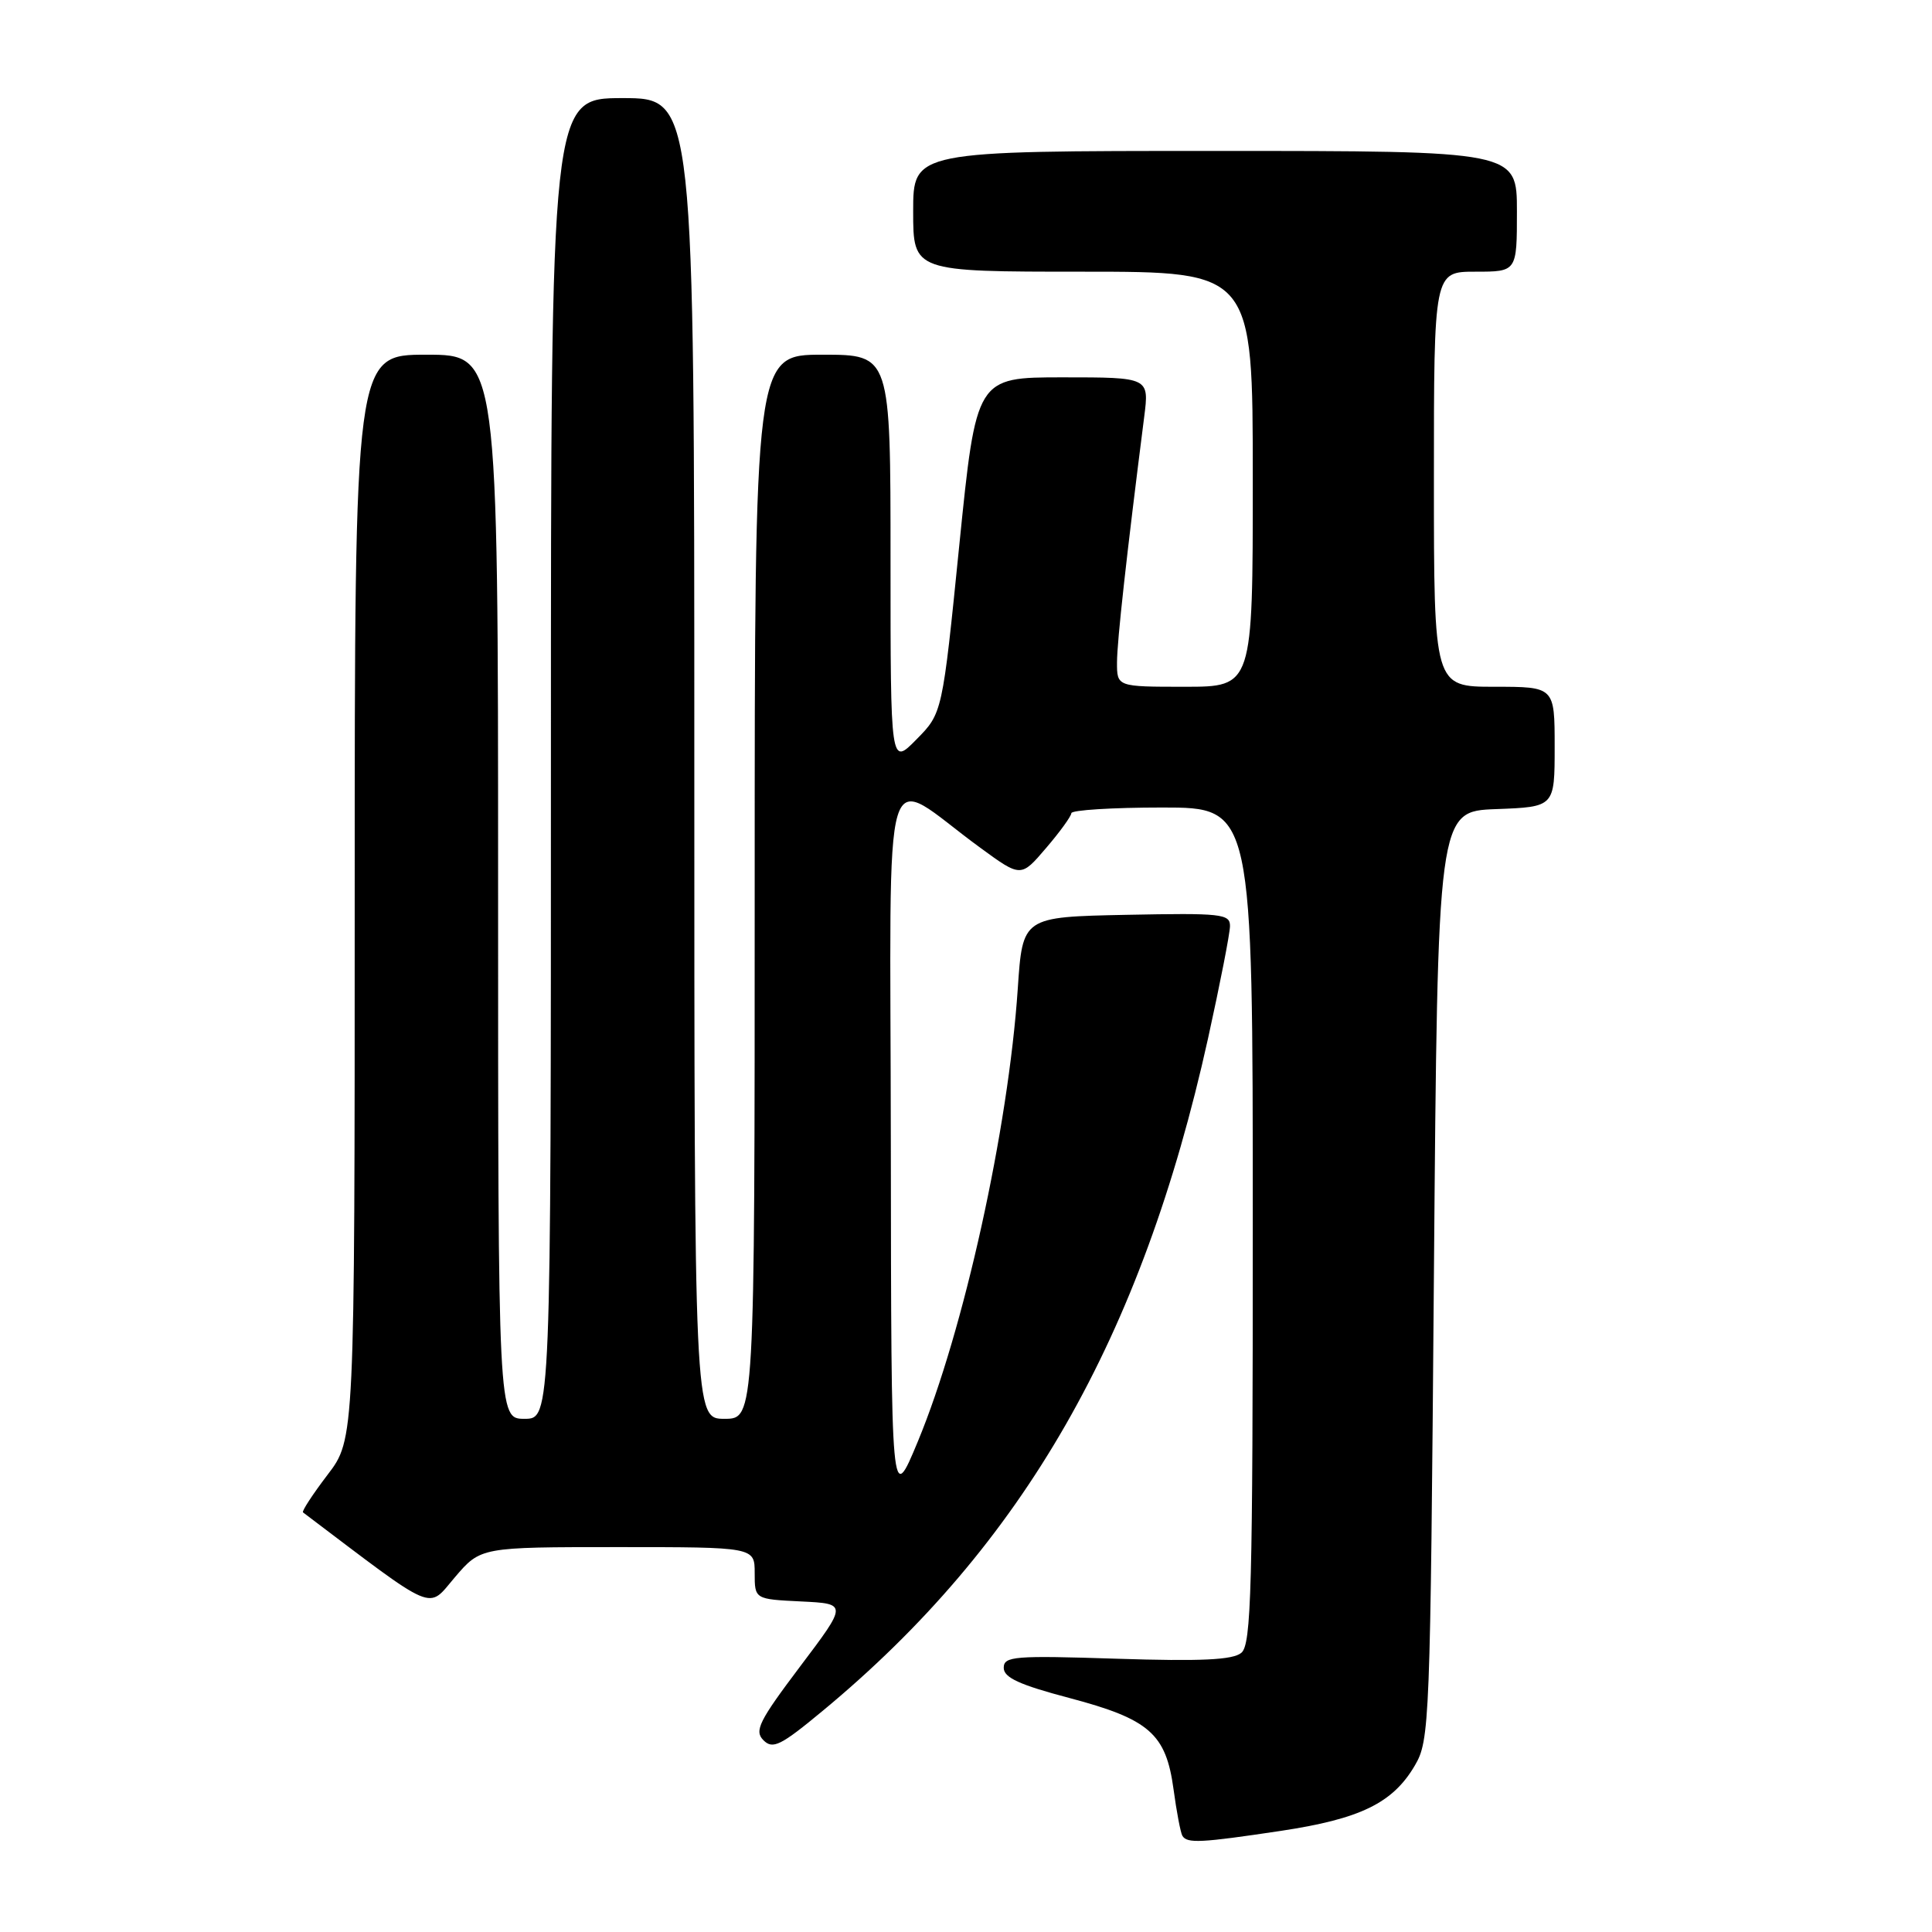 <?xml version="1.0" encoding="UTF-8" standalone="no"?>
<!DOCTYPE svg PUBLIC "-//W3C//DTD SVG 1.1//EN" "http://www.w3.org/Graphics/SVG/1.1/DTD/svg11.dtd" >
<svg xmlns="http://www.w3.org/2000/svg" xmlns:xlink="http://www.w3.org/1999/xlink" version="1.1" viewBox="0 0 256 256">
 <g >
 <path fill="currentColor"
d=" M 169.72 242.60 C 180.23 241.02 184.55 238.92 187.46 233.96 C 189.44 230.61 189.52 228.58 190.00 169.00 C 190.50 107.50 190.50 107.50 198.25 107.21 C 206.00 106.92 206.00 106.92 206.00 98.96 C 206.00 91.00 206.00 91.00 198.00 91.00 C 190.00 91.00 190.00 91.00 190.00 63.50 C 190.00 36.00 190.00 36.00 195.50 36.00 C 201.00 36.00 201.00 36.00 201.00 28.00 C 201.00 20.00 201.00 20.00 161.00 20.00 C 121.00 20.00 121.00 20.00 121.00 28.00 C 121.00 36.00 121.00 36.00 143.50 36.00 C 166.00 36.00 166.00 36.00 166.00 63.50 C 166.00 91.00 166.00 91.00 157.00 91.00 C 148.00 91.00 148.00 91.00 148.01 87.75 C 148.02 84.92 149.26 73.72 151.61 55.25 C 152.28 50.00 152.28 50.00 140.82 50.00 C 129.36 50.00 129.36 50.00 127.11 72.25 C 124.87 94.50 124.87 94.50 121.43 97.98 C 118.00 101.47 118.00 101.47 118.00 74.23 C 118.00 47.00 118.00 47.00 109.00 47.00 C 100.00 47.00 100.00 47.00 100.00 117.50 C 100.00 188.00 100.00 188.00 96.00 188.00 C 92.00 188.00 92.00 188.00 92.00 100.50 C 92.00 13.00 92.00 13.00 82.50 13.00 C 73.00 13.00 73.00 13.00 73.00 100.50 C 73.00 188.00 73.00 188.00 69.50 188.00 C 66.00 188.00 66.00 188.00 66.00 117.50 C 66.00 47.00 66.00 47.00 56.50 47.00 C 47.00 47.00 47.00 47.00 47.00 118.86 C 47.00 190.71 47.00 190.71 43.40 195.42 C 41.42 198.02 39.96 200.26 40.15 200.40 C 58.10 213.97 56.57 213.32 60.28 208.99 C 63.69 205.00 63.69 205.00 81.85 205.00 C 100.00 205.00 100.00 205.00 100.00 208.45 C 100.00 211.90 100.00 211.90 106.15 212.20 C 112.30 212.50 112.30 212.50 106.01 220.83 C 100.57 228.05 99.92 229.35 101.16 230.59 C 102.40 231.83 103.45 231.31 109.04 226.67 C 135.60 204.67 151.29 177.27 160.07 137.60 C 161.66 130.39 162.97 123.70 162.98 122.72 C 163.00 121.09 161.87 120.97 149.25 121.22 C 135.50 121.50 135.50 121.50 134.86 131.00 C 133.61 149.60 127.70 176.35 121.62 191.00 C 118.09 199.50 118.09 199.50 118.04 151.68 C 117.99 97.68 116.52 102.58 129.89 112.33 C 135.28 116.27 135.28 116.27 138.60 112.38 C 140.43 110.25 141.94 108.16 141.96 107.75 C 141.98 107.34 147.40 107.00 154.00 107.00 C 166.00 107.00 166.00 107.00 166.00 162.38 C 166.00 210.64 165.81 217.92 164.48 219.01 C 163.36 219.95 159.15 220.15 147.98 219.79 C 134.38 219.35 133.00 219.46 133.00 221.00 C 133.00 222.29 135.09 223.25 141.69 224.99 C 152.30 227.80 154.50 229.73 155.50 237.09 C 155.90 240.06 156.43 242.84 156.67 243.25 C 157.29 244.29 159.11 244.19 169.72 242.60 Z "/>
</g>
</svg>